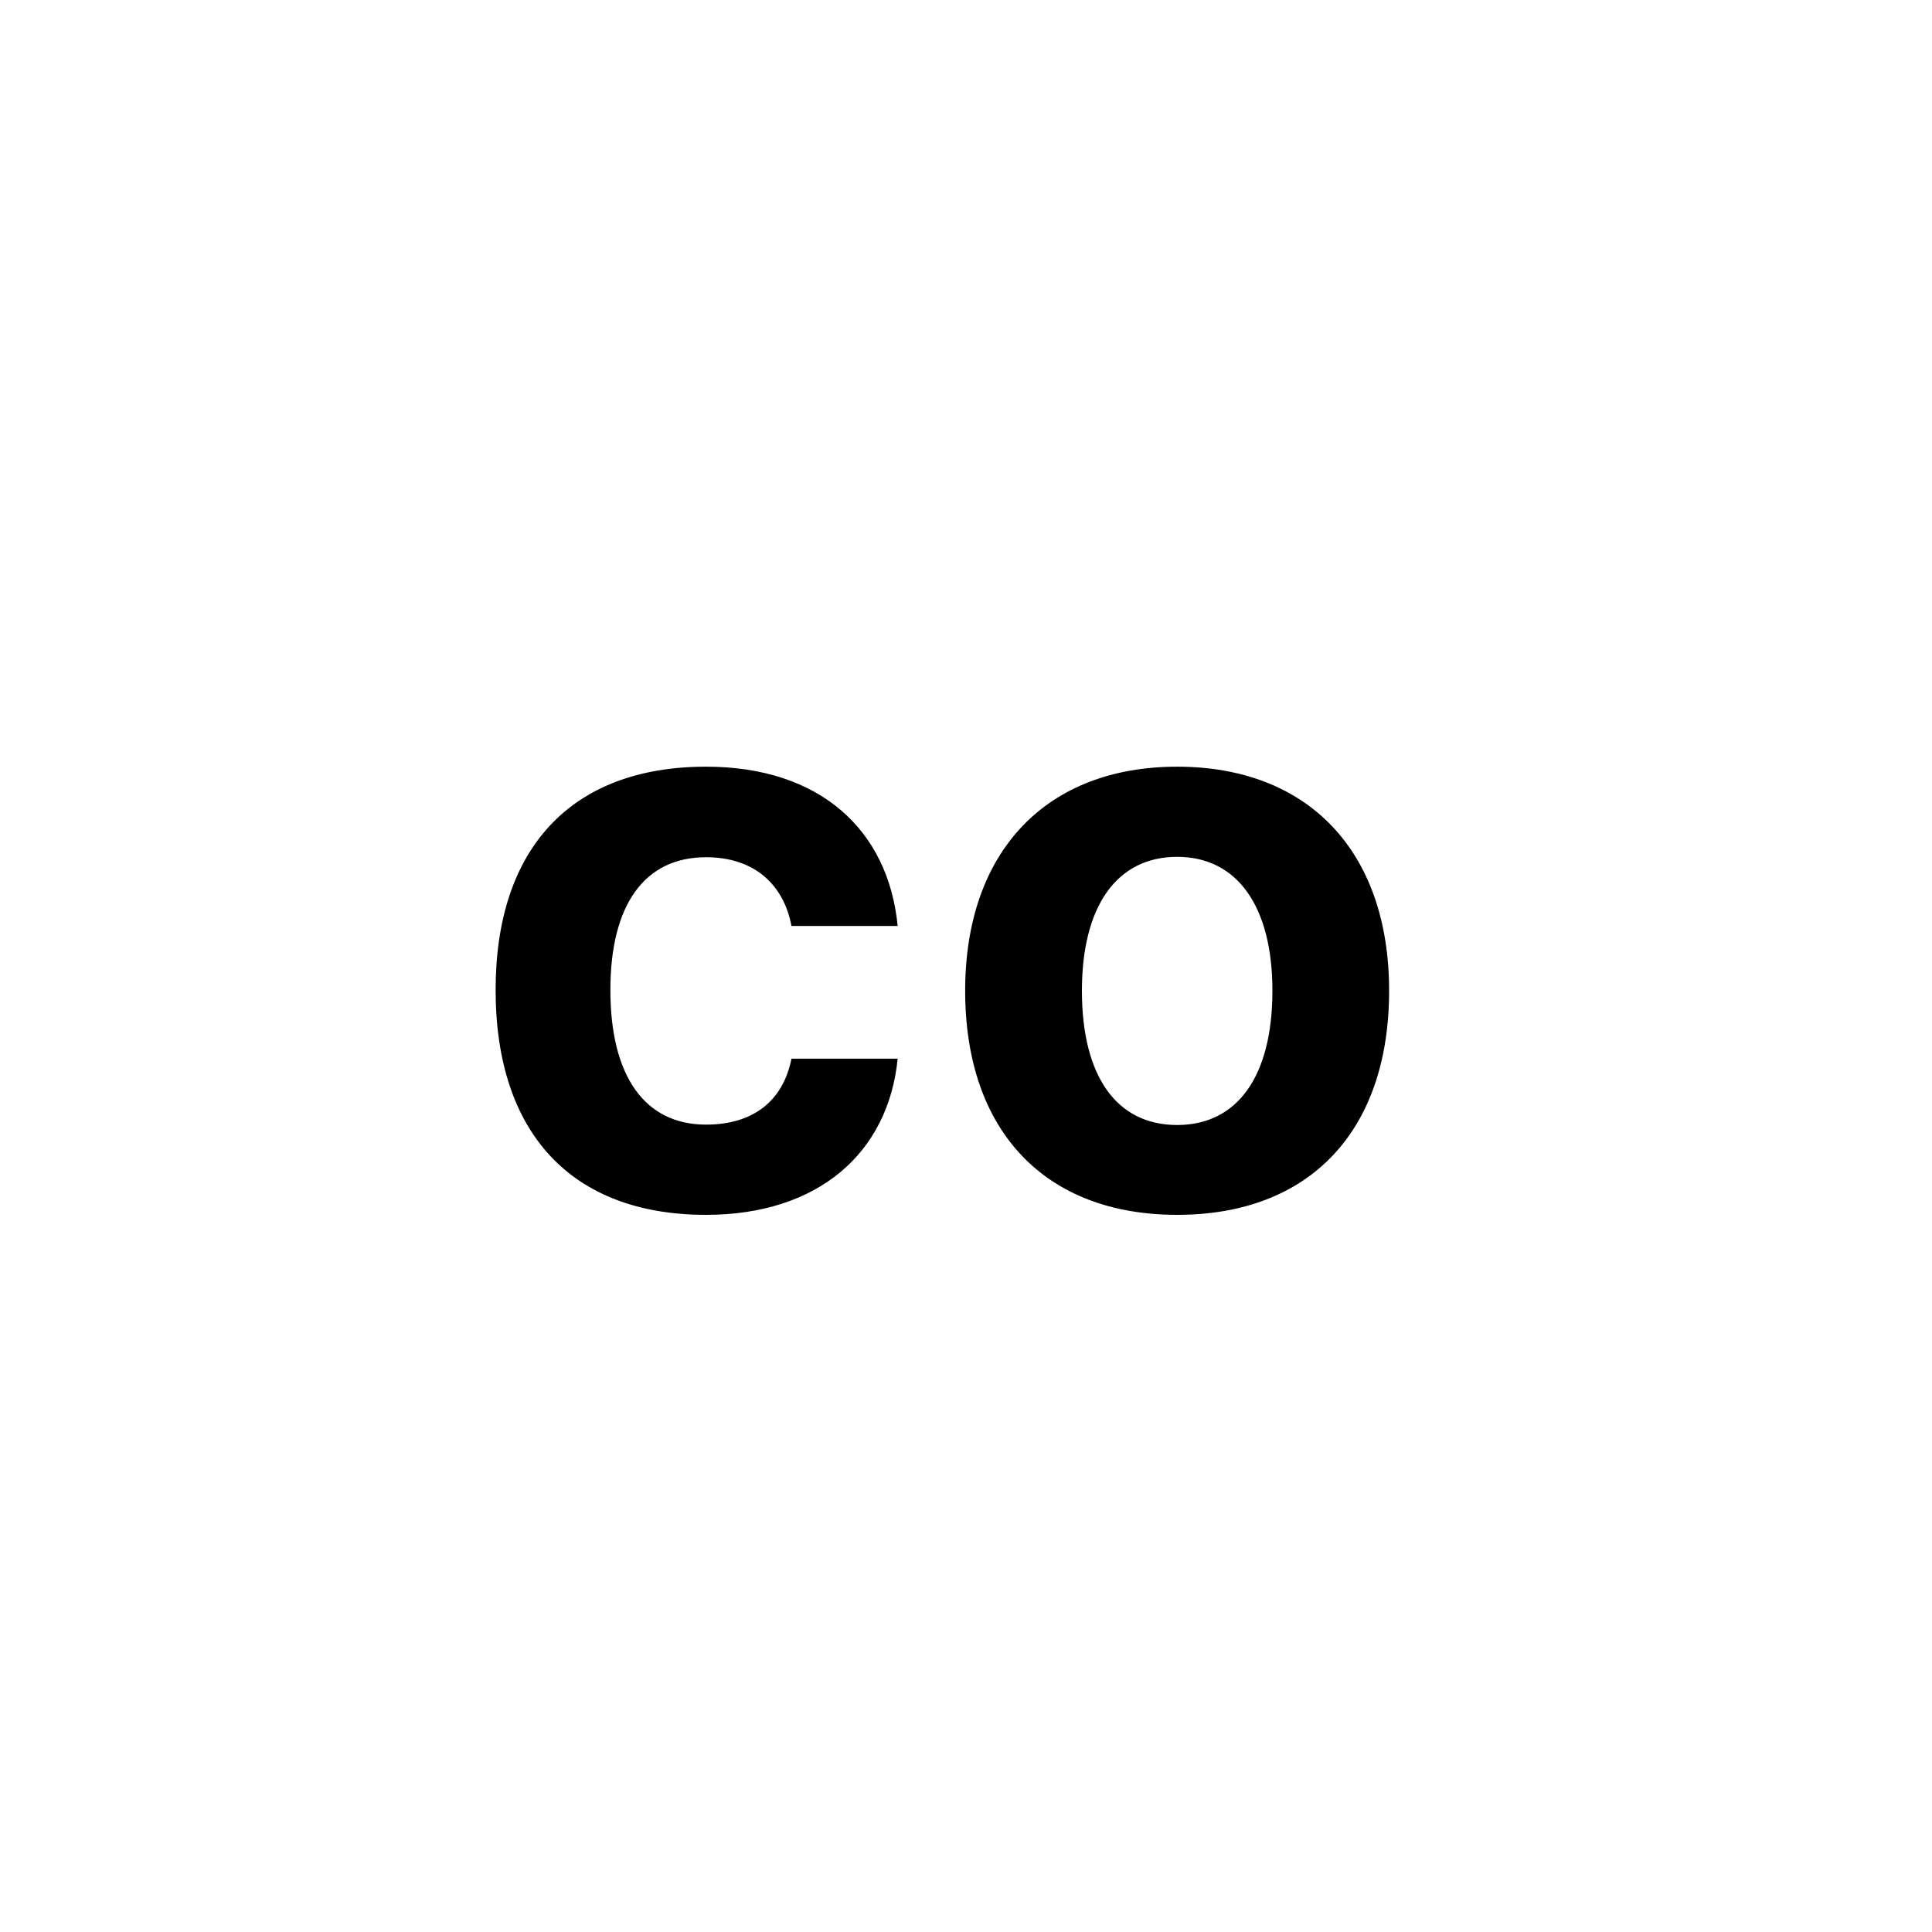 <?xml version="1.0" encoding="UTF-8"?>
<svg width="30px" height="30px" viewBox="0 0 30 30" version="1.1" xmlns="http://www.w3.org/2000/svg" xmlns:xlink="http://www.w3.org/1999/xlink">
    <!-- Generator: Sketch 52.6 (67491) - http://www.bohemiancoding.com/sketch -->
    <title>Group 7 Copy</title>
    <desc>Created with Sketch.</desc>
    <defs>
        <filter x="-43.8%" y="-43.8%" width="187.5%" height="187.5%" filterUnits="objectBoundingBox" id="filter-1">
            <feOffset dx="0" dy="2" in="SourceAlpha" result="shadowOffsetOuter1"></feOffset>
            <feGaussianBlur stdDeviation="1.5" in="shadowOffsetOuter1" result="shadowBlurOuter1"></feGaussianBlur>
            <feColorMatrix values="0 0 0 0 0.802   0 0 0 0 0.802   0 0 0 0 0.802  0 0 0 0.5 0" type="matrix" in="shadowBlurOuter1" result="shadowMatrixOuter1"></feColorMatrix>
            <feMerge>
                <feMergeNode in="shadowMatrixOuter1"></feMergeNode>
                <feMergeNode in="SourceGraphic"></feMergeNode>
            </feMerge>
        </filter>
    </defs>
    <g id="Page-1" stroke="none" stroke-width="1" fill="none" fill-rule="evenodd">
        <g id="Group-7-Copy" filter="url(#filter-1)" transform="translate(3, 1)">
            <g id="Group-11-Copy-17" fill="#FFFFFF">
                <circle id="Oval-Copy-11" cx="12" cy="12" r="12"></circle>
            </g>
            <path d="M10.939,11.378 L9.29,11.378 C9.169,10.736 8.714,10.311 7.963,10.311 C7.011,10.311 6.478,11.045 6.478,12.372 C6.478,13.718 7.017,14.463 7.963,14.463 C8.684,14.463 9.157,14.106 9.29,13.439 L10.939,13.439 C10.793,14.906 9.702,15.864 7.963,15.864 C5.878,15.864 4.696,14.597 4.696,12.372 C4.696,10.172 5.871,8.905 7.963,8.905 C9.733,8.905 10.793,9.887 10.939,11.378 Z M15.279,15.864 C13.224,15.864 11.987,14.56 11.987,12.384 C11.987,10.226 13.242,8.905 15.279,8.905 C17.315,8.905 18.57,10.22 18.57,12.384 C18.57,14.566 17.334,15.864 15.279,15.864 Z M15.279,14.469 C16.218,14.469 16.758,13.706 16.758,12.384 C16.758,11.075 16.212,10.305 15.279,10.305 C14.339,10.305 13.8,11.075 13.8,12.384 C13.8,13.706 14.333,14.469 15.279,14.469 Z" id="co" fill="#000000"></path>
        </g>
    </g>
</svg>